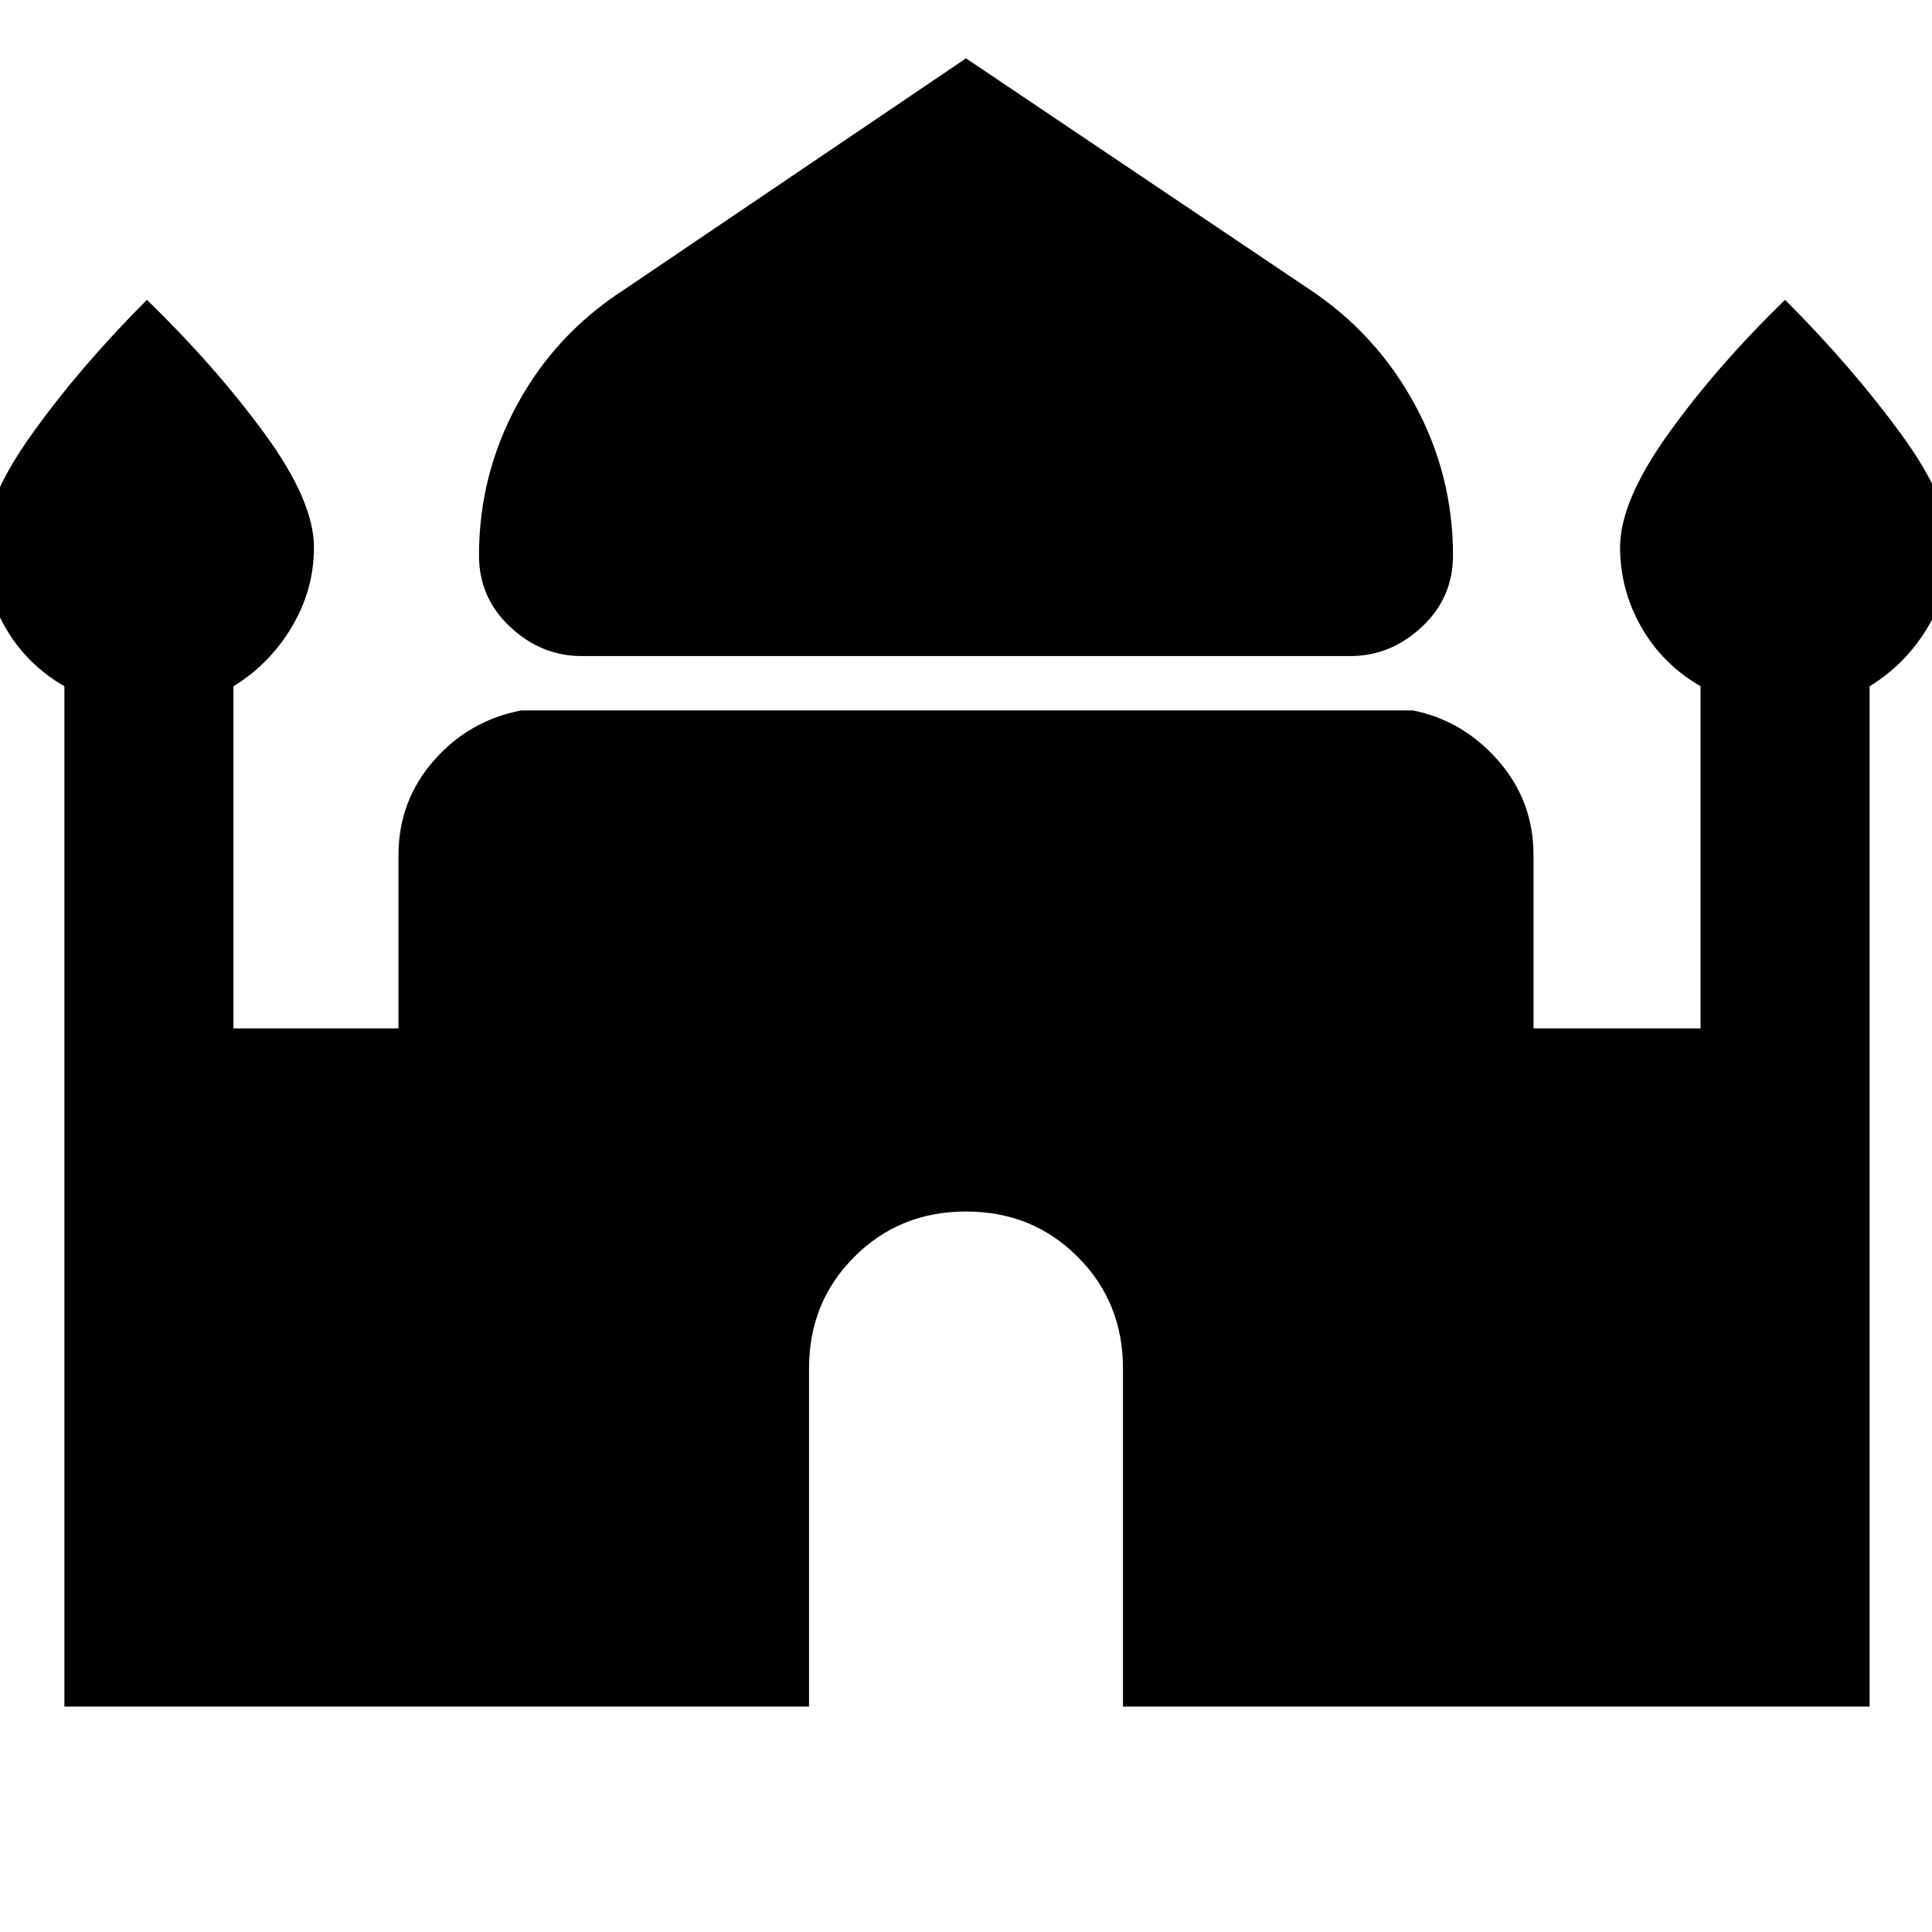 <svg xmlns="http://www.w3.org/2000/svg" height="40" width="40"><path d="M12.042 13.583q-.834 0-1.48-.604-.645-.604-.645-1.479 0-1.667.791-3.125Q11.5 6.917 12.917 6L20 1.208 27.125 6q1.375.917 2.167 2.375.791 1.458.791 3.125 0 .875-.645 1.479-.646.604-1.48.604ZM1.333 35.333V14.208Q.542 13.75.104 12.979q-.437-.771-.437-1.646 0-.958 1-2.354 1-1.396 2.375-2.771 1.416 1.375 2.437 2.771T6.5 11.333q0 .875-.458 1.646-.459.771-1.209 1.229v7.084H8.25v-3.584q0-1.125.729-1.958t1.813-1.042H29.25q1.042.209 1.771 1.042.729.833.729 1.958v3.584h3.458v-7.084q-.791-.458-1.229-1.229-.437-.771-.437-1.646 0-.958 1-2.354 1-1.396 2.416-2.771 1.375 1.375 2.396 2.771t1.021 2.354q0 .875-.458 1.646-.459.771-1.209 1.229v21.125H23.25v-7q0-1.375-.938-2.312-.937-.938-2.312-.938-1.375 0-2.312.938-.938.937-.938 2.312v7Z"/></svg>
